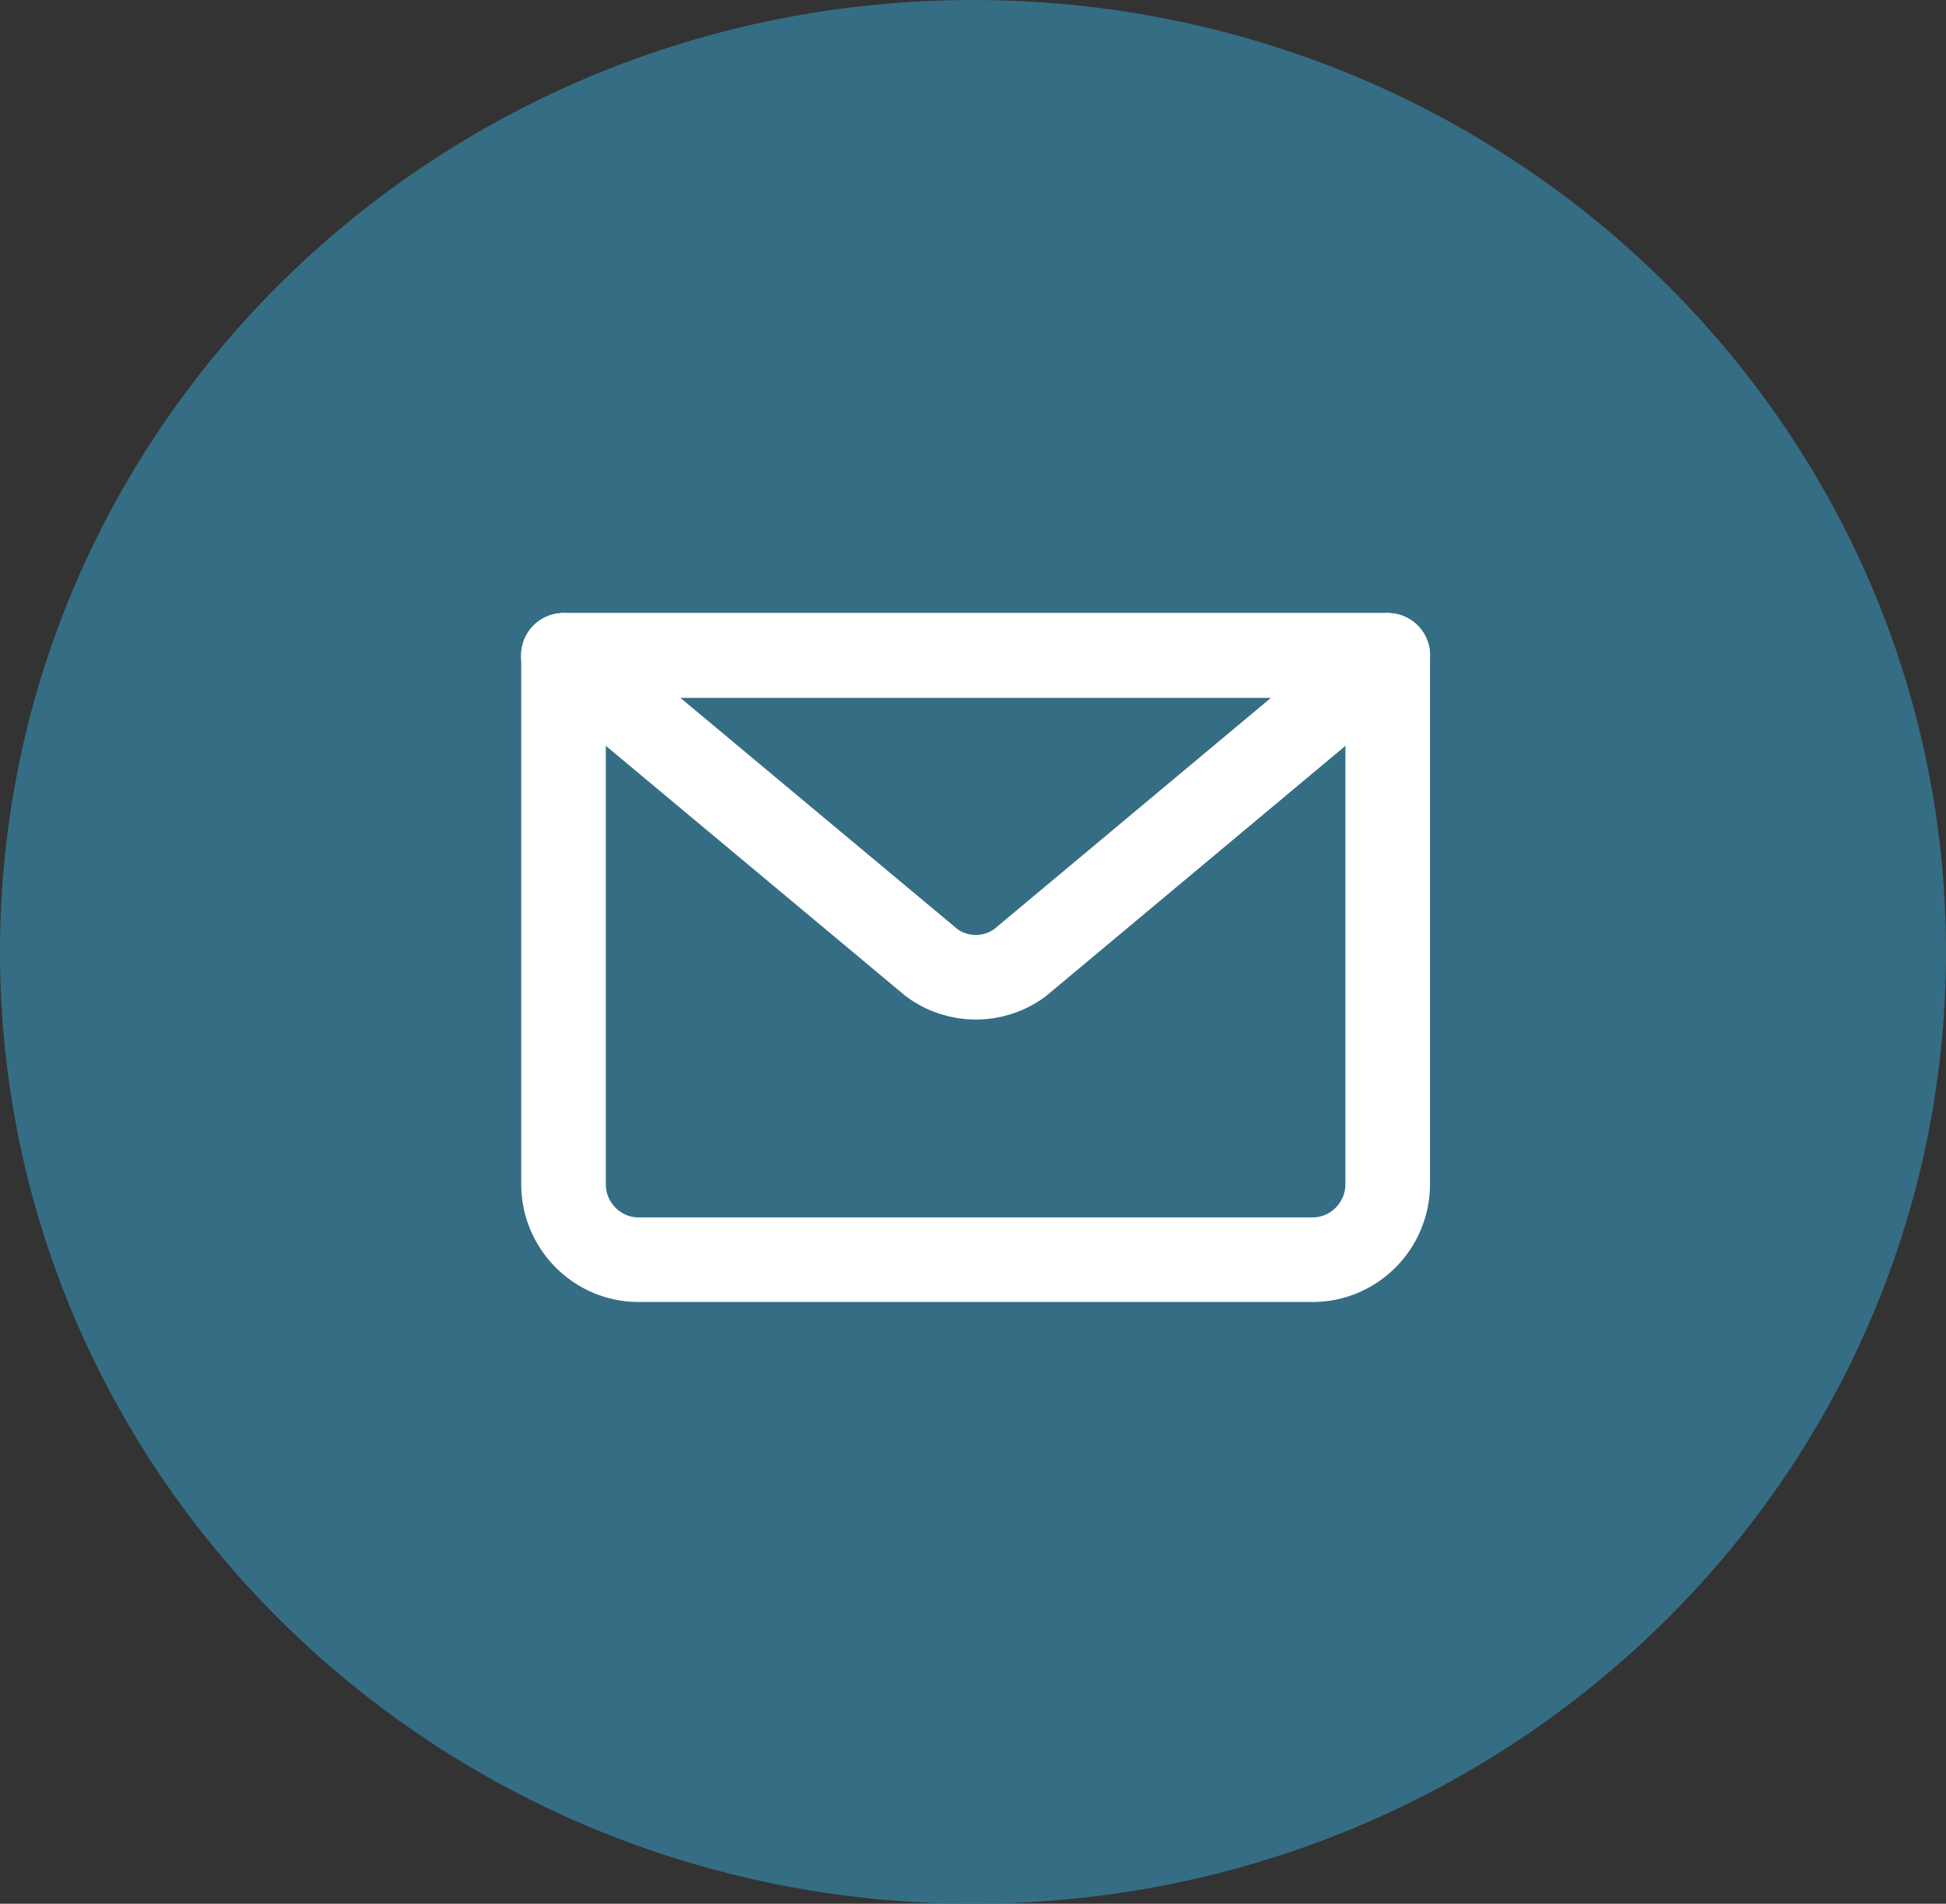<svg width="46" height="45" viewBox="0 0 46 45" fill="none" xmlns="http://www.w3.org/2000/svg">
<rect x="0" y="0" width="46" height="45" fill="#333333" stroke="none"/>
<path d="M45 22.5C45 34.353 35.171 44 23 44C10.829 44 1 34.353 1 22.5C1 10.646 10.829 1 23 1C35.171 1 45 10.646 45 22.5Z" fill="#356D85" stroke="#356D85" stroke-width="2"/>
<g clip-path="url(#clip0_363_2409)">
<path d="M32.803 15.492V27.991C32.803 28.973 32.006 29.776 31.032 29.776H15.091C14.117 29.776 13.32 28.973 13.32 27.991V15.492" stroke="white" stroke-width="2" stroke-linecap="round" stroke-linejoin="round"/>
<path d="M32.803 15.492L24.107 22.759C23.487 23.215 22.645 23.215 22.026 22.759L13.32 15.492H32.803Z" stroke="white" stroke-width="2" stroke-linecap="round" stroke-linejoin="round"/>
<path d="M13.32 15.492H32.803" stroke="white" stroke-width="2" stroke-linecap="round" stroke-linejoin="round"/>
</g>
<defs>
<clipPath id="clip0_363_2409">
<rect width="22" height="17" fill="white" transform="translate(12 14)"/>
</clipPath>
</defs>
</svg>
